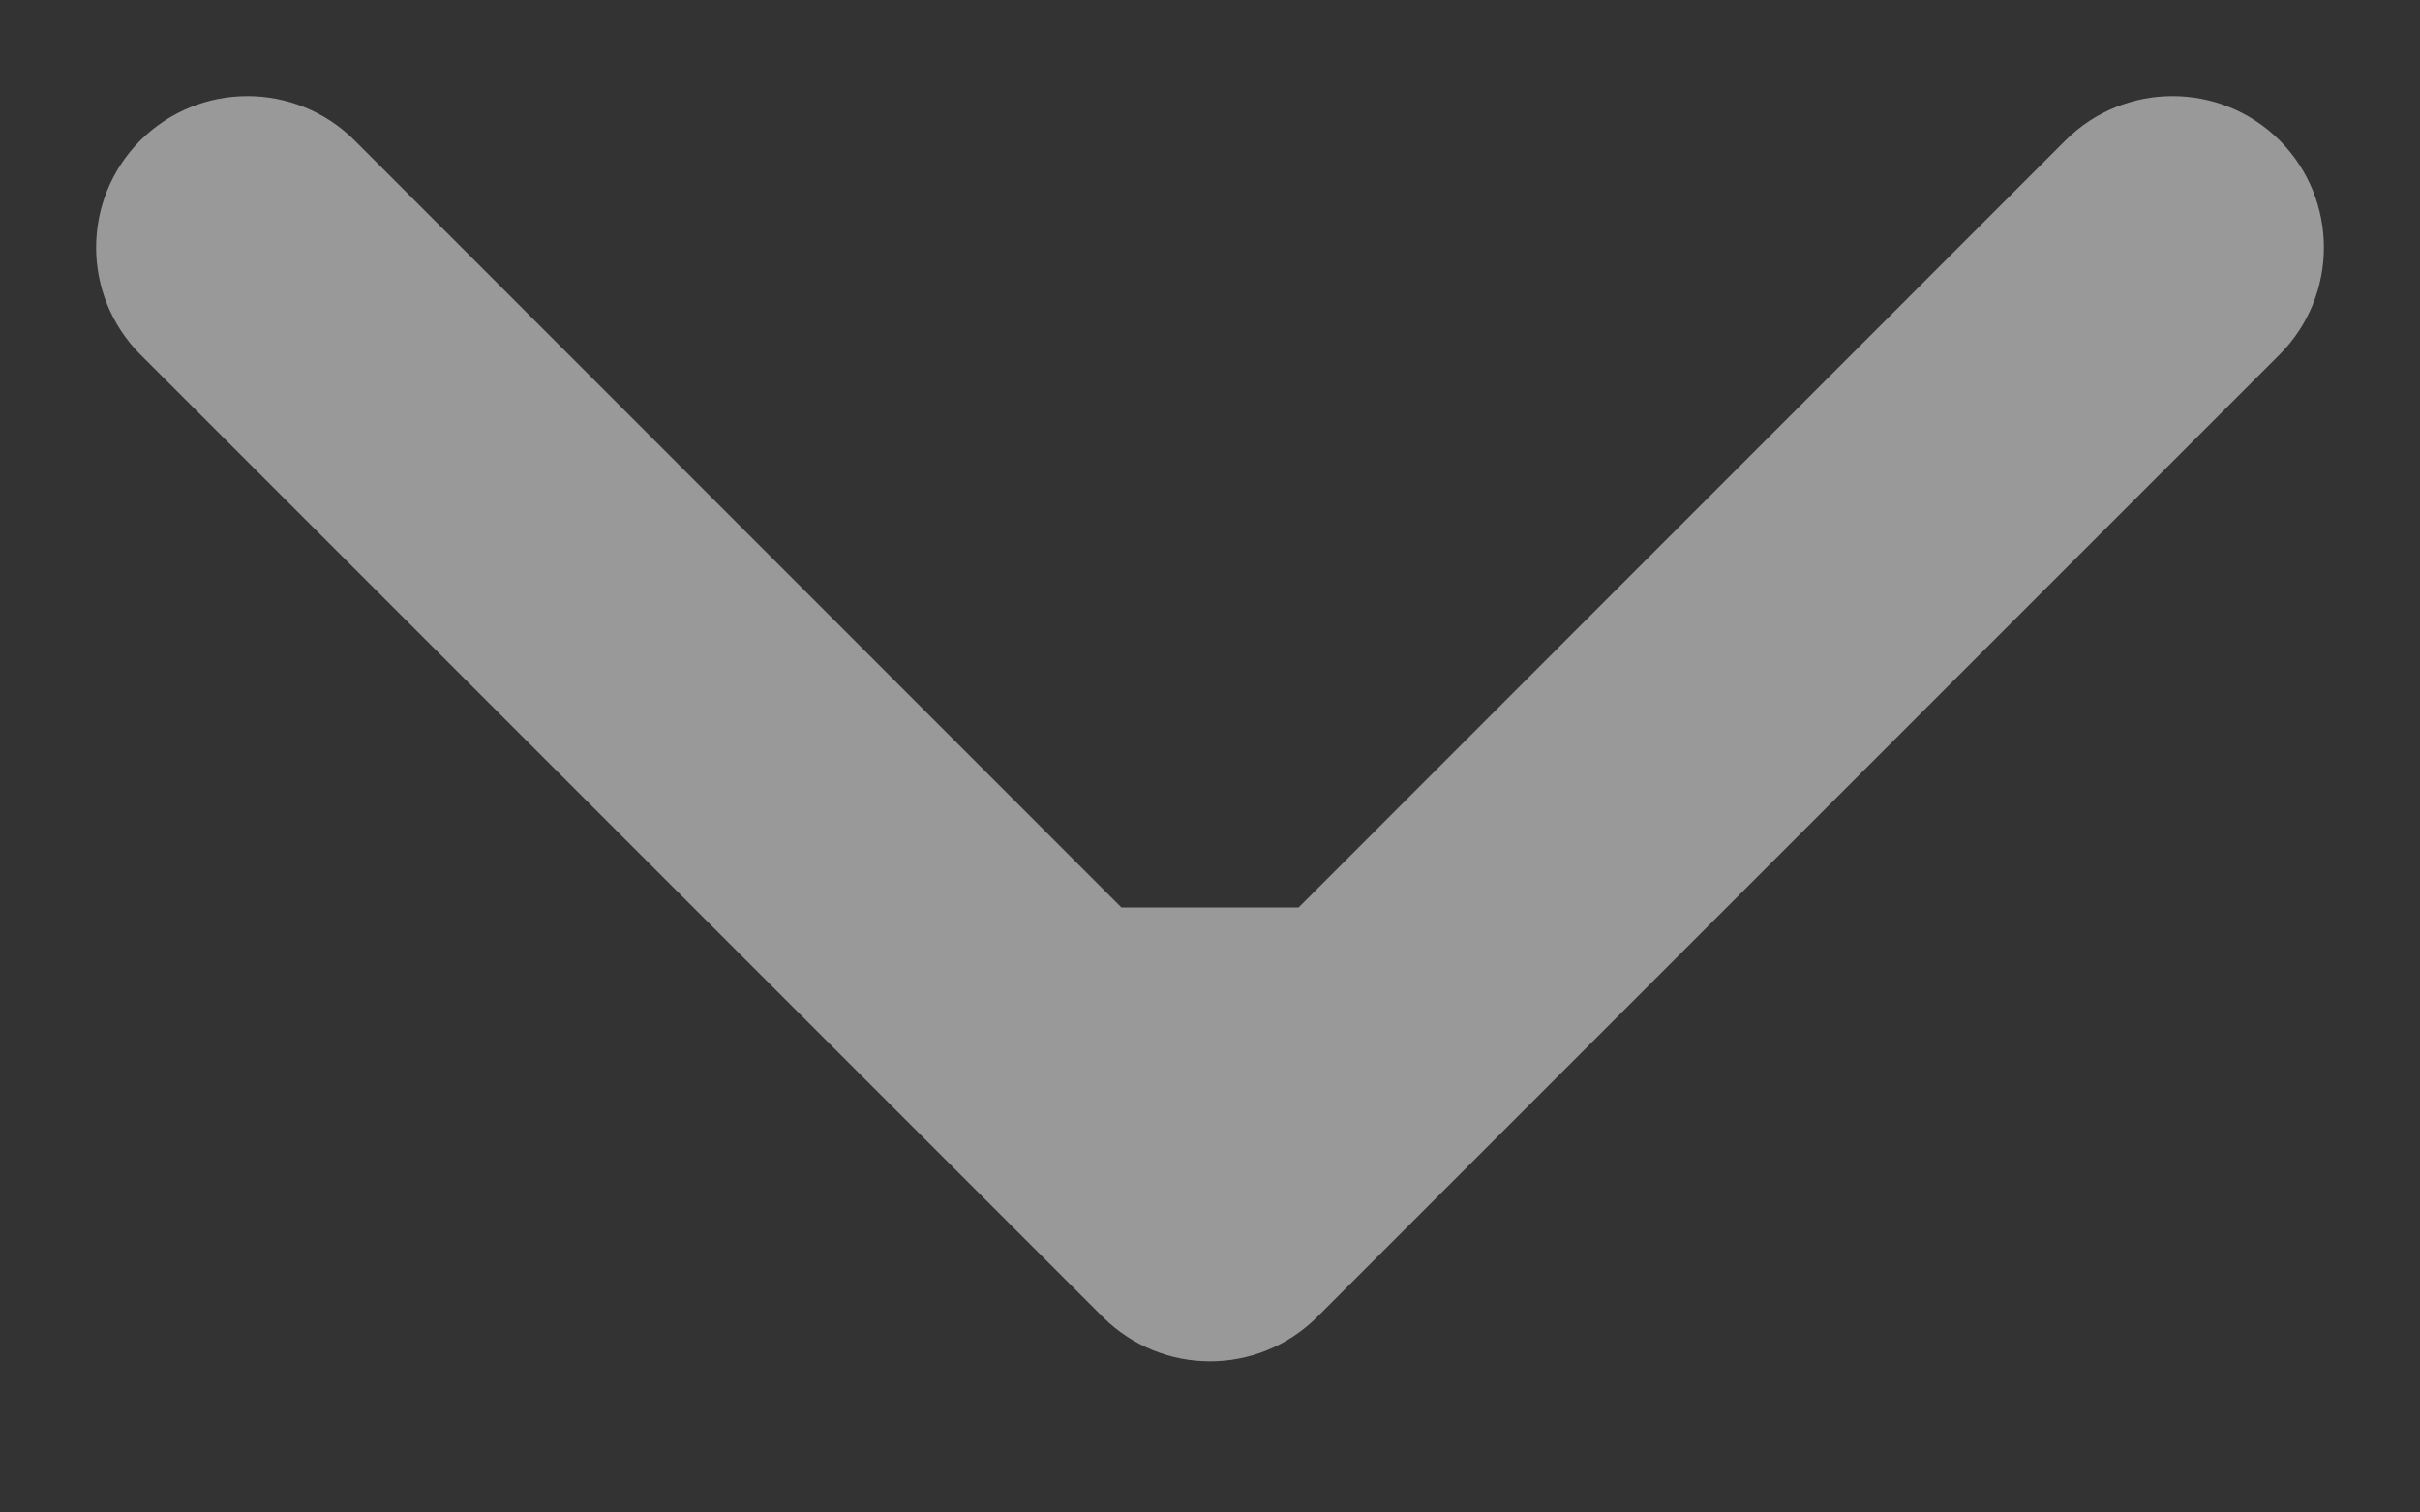 <svg width="8" height="5" viewBox="0 0 8 5" fill="none" xmlns="http://www.w3.org/2000/svg">
<rect x="0" y="0" width="8" height="5" fill="#333333" stroke="none"/>
<path opacity="0.5" d="M3.646 4.354C3.842 4.549 4.158 4.549 4.354 4.354L7.536 1.172C7.731 0.976 7.731 0.66 7.536 0.464C7.34 0.269 7.024 0.269 6.828 0.464L4 3.293L1.172 0.464C0.976 0.269 0.66 0.269 0.464 0.464C0.269 0.66 0.269 0.976 0.464 1.172L3.646 4.354ZM3.5 3L3.5 4L4.5 4L4.5 3L3.5 3Z" fill="white"/>
</svg>
